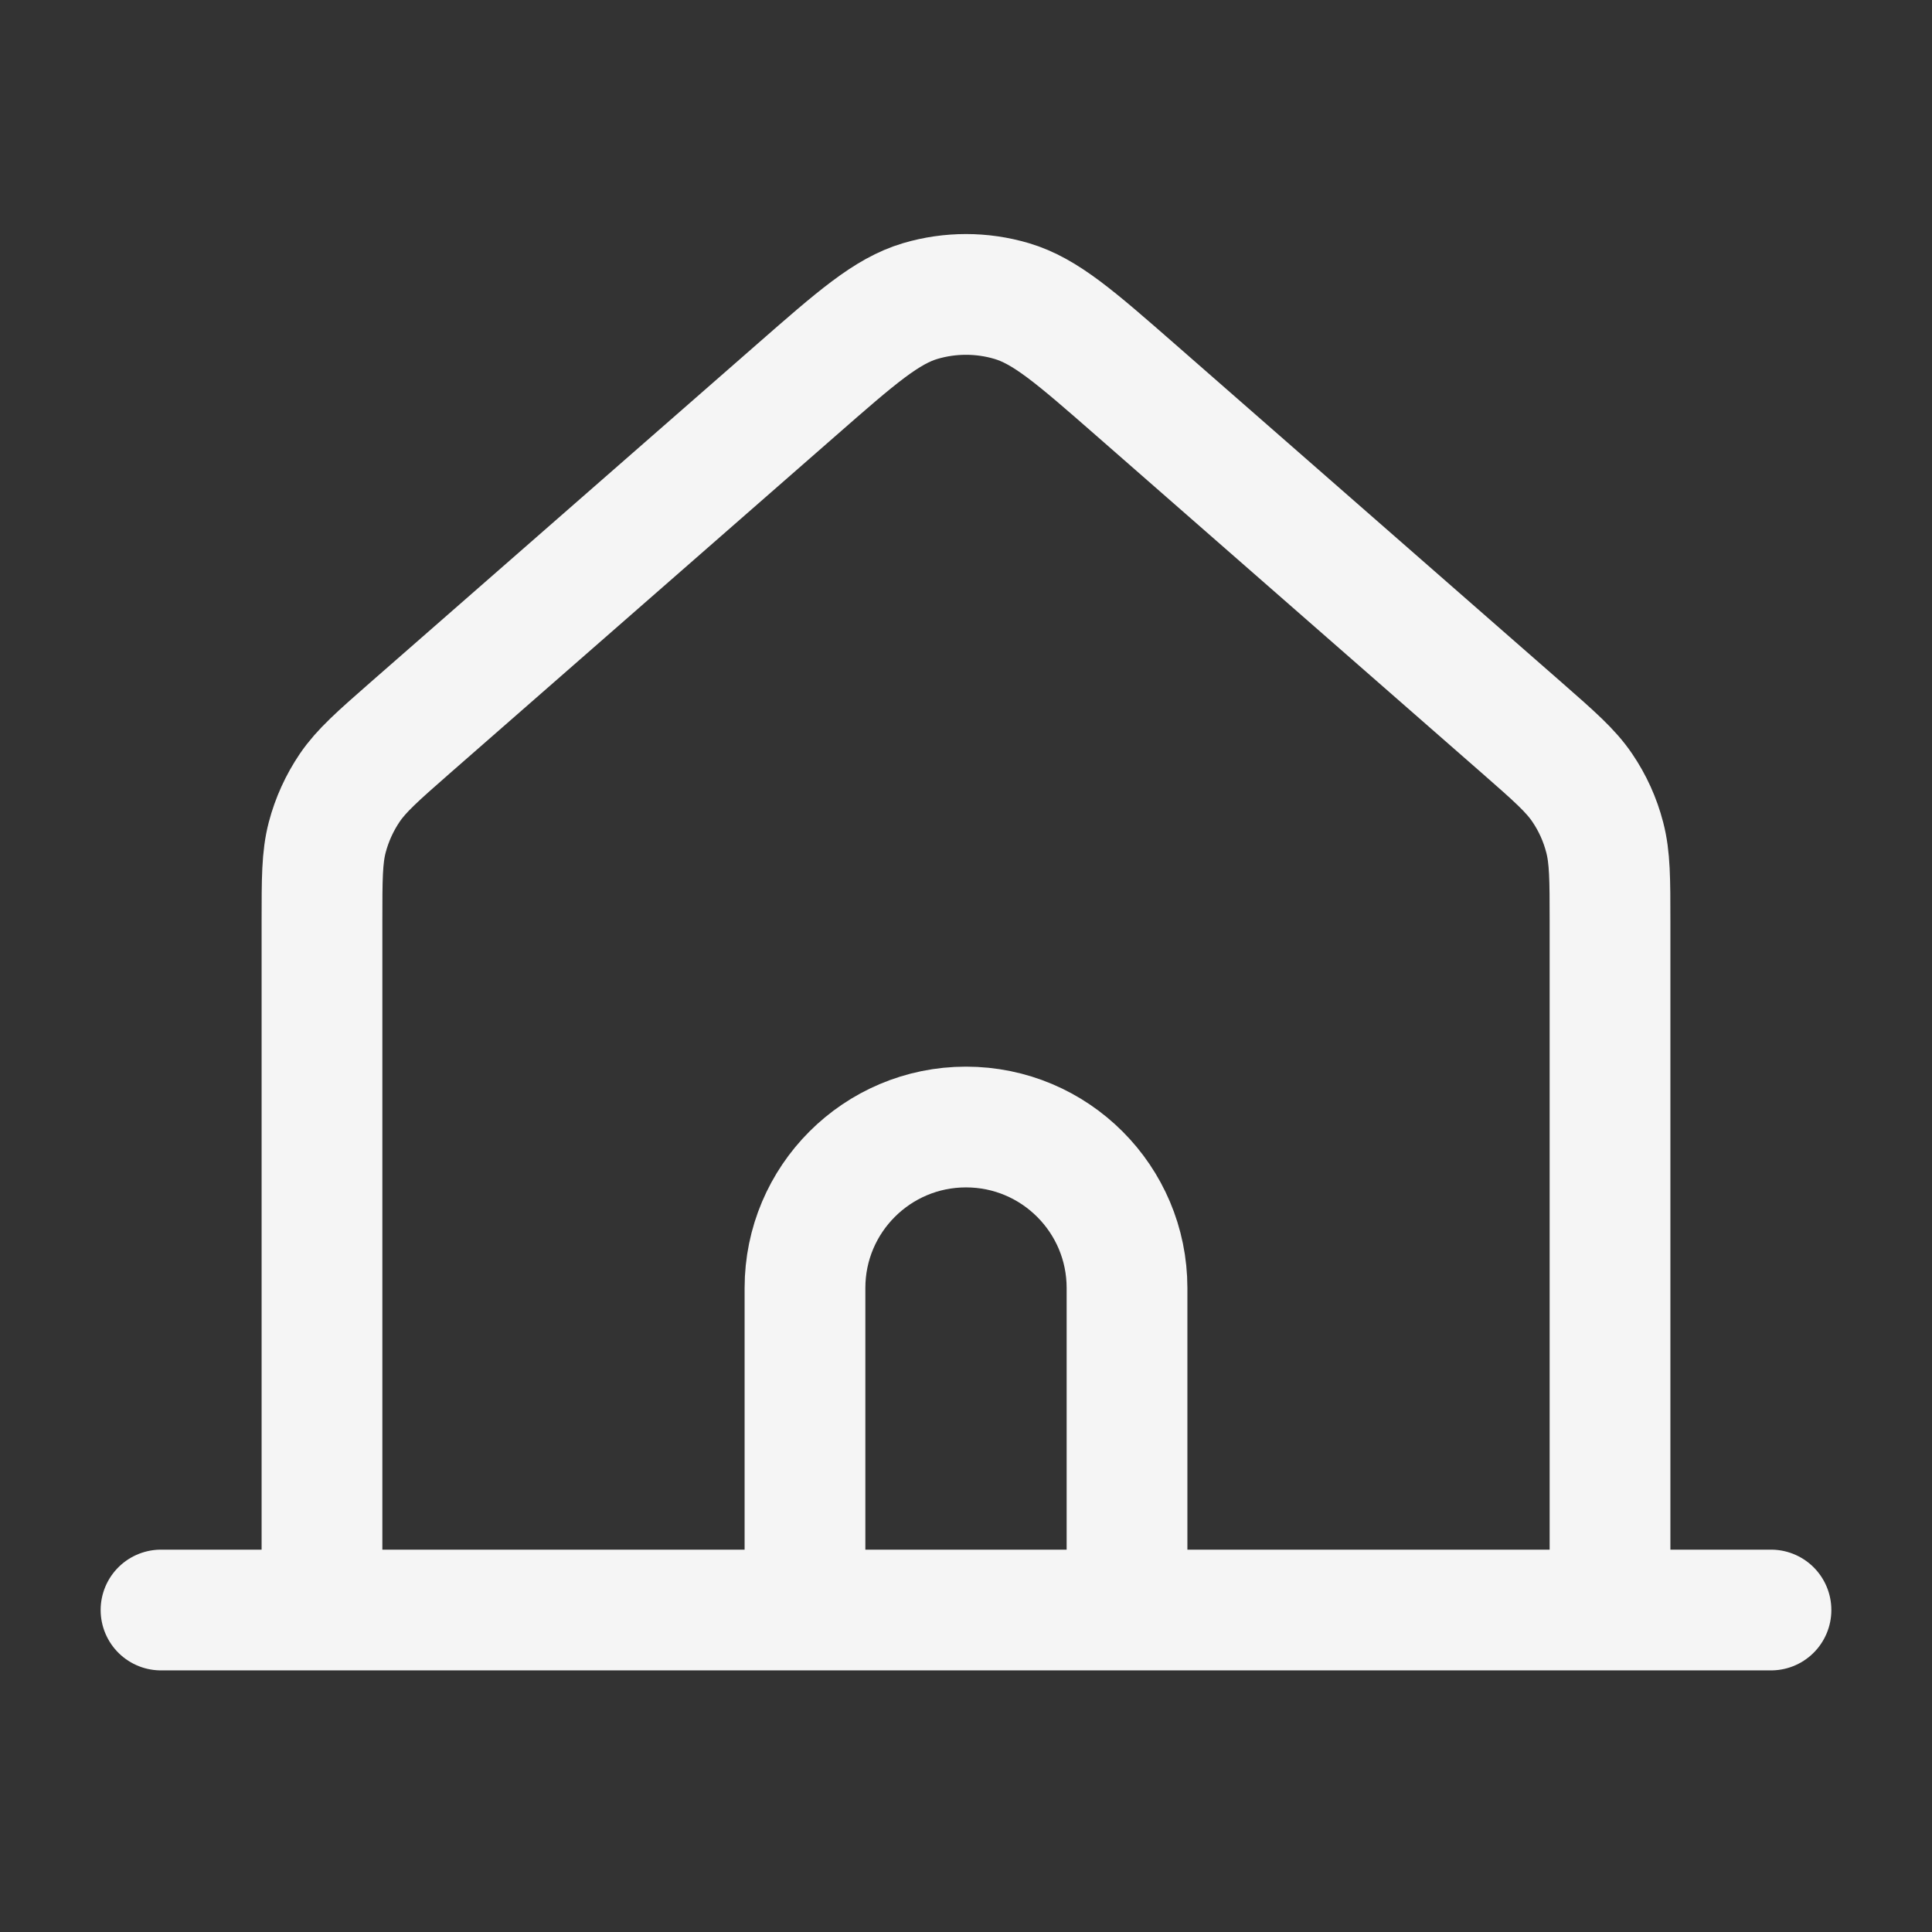 <svg width="32" height="32" viewBox="0 0 32 32" fill="none" xmlns="http://www.w3.org/2000/svg">
    <rect x="0" y="0" width="32" height="32" fill="#333333" stroke="none"/>
    <path d="M2.667 26.667H5.333M5.333 26.667H13.333M5.333 26.667V15.27C5.333 14.557 5.333 14.201 5.42 13.869C5.497 13.575 5.624 13.297 5.794 13.046C5.987 12.763 6.254 12.528 6.79 12.058L13.193 6.457C14.187 5.587 14.684 5.152 15.243 4.986C15.737 4.84 16.263 4.84 16.756 4.986C17.317 5.152 17.814 5.587 18.81 6.458L25.21 12.058C25.746 12.528 26.014 12.763 26.206 13.046C26.377 13.297 26.503 13.575 26.579 13.869C26.666 14.201 26.667 14.557 26.667 15.27V26.667M13.333 26.667H18.667M13.333 26.667V21.333C13.333 19.861 14.527 18.667 16 18.667C17.473 18.667 18.667 19.861 18.667 21.333V26.667M18.667 26.667H26.667M26.667 26.667H29.333"
          stroke="white" stroke-opacity="0.95" stroke-width="2" stroke-linecap="round" stroke-linejoin="round"/>
</svg>
